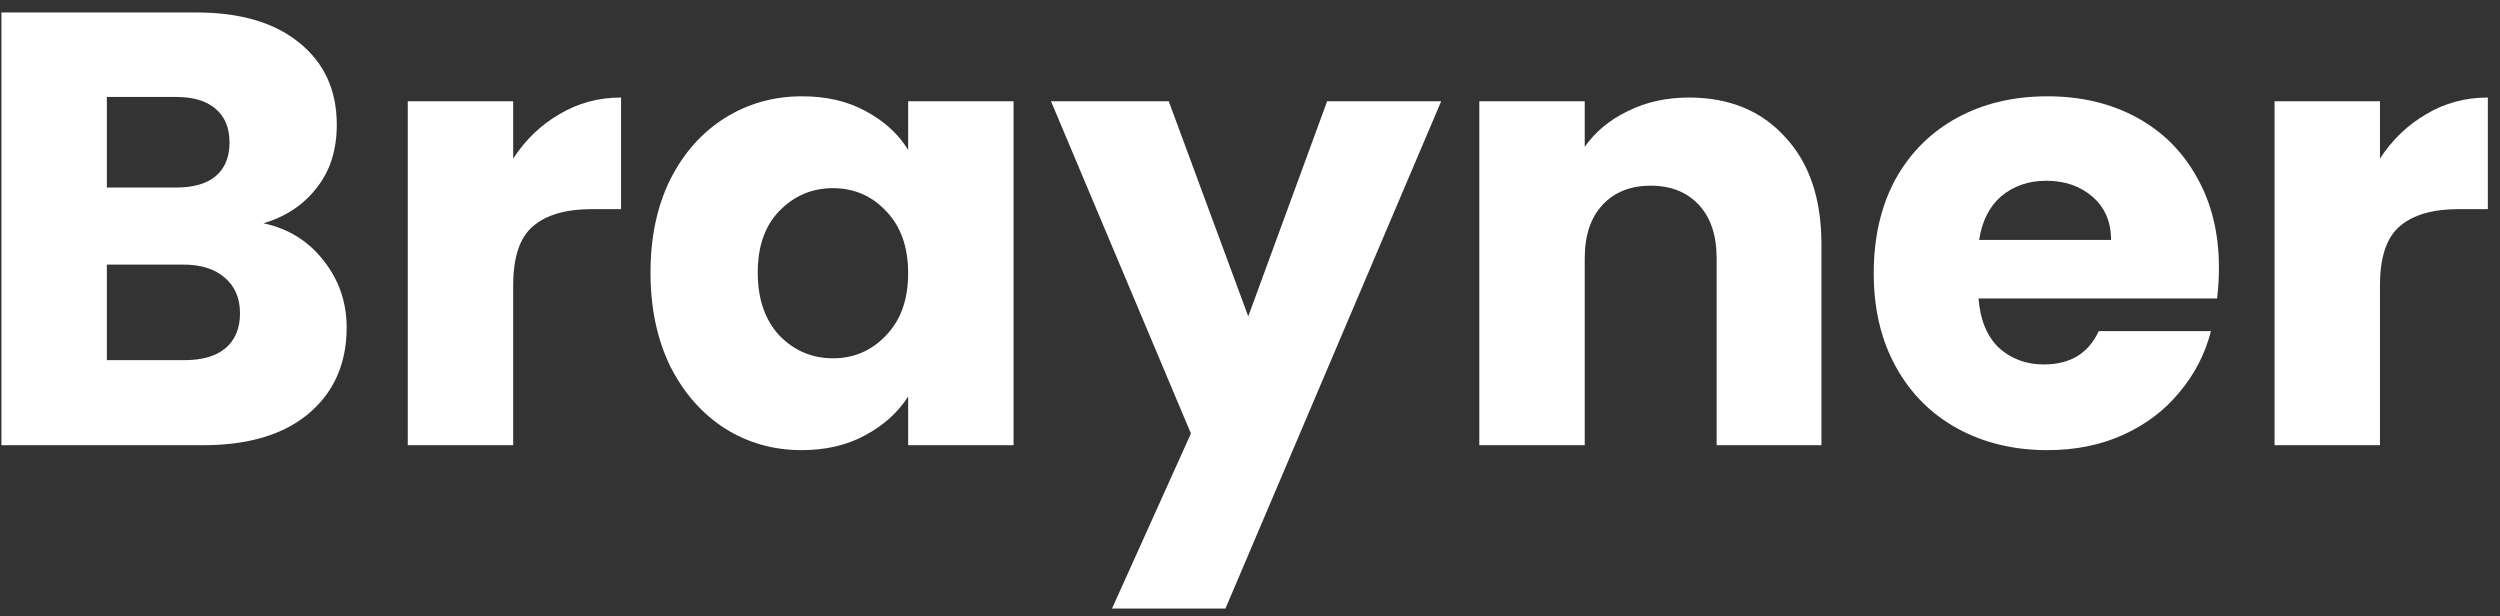 <svg width="146" height="36" viewBox="0 0 146 36" fill="none" xmlns="http://www.w3.org/2000/svg">
<rect x="0" y="0" width="146" height="36" fill="#333333" stroke="none"/>
<path d="M15.384 13.04C16.848 13.352 18.024 14.084 18.912 15.236C19.8 16.364 20.244 17.66 20.244 19.124C20.244 21.236 19.5 22.916 18.012 24.164C16.548 25.388 14.496 26 11.856 26H0.084V0.728H11.46C14.028 0.728 16.032 1.316 17.472 2.492C18.936 3.668 19.668 5.264 19.668 7.28C19.668 8.768 19.272 10.004 18.48 10.988C17.712 11.972 16.68 12.656 15.384 13.04ZM6.24 10.952H10.272C11.28 10.952 12.048 10.736 12.576 10.304C13.128 9.848 13.404 9.188 13.404 8.324C13.404 7.46 13.128 6.8 12.576 6.344C12.048 5.888 11.28 5.66 10.272 5.66H6.24V10.952ZM10.776 21.032C11.808 21.032 12.6 20.804 13.152 20.348C13.728 19.868 14.016 19.184 14.016 18.296C14.016 17.408 13.716 16.712 13.116 16.208C12.54 15.704 11.736 15.452 10.704 15.452H6.24V21.032H10.776Z" fill="white"/>
<path d="M29.97 9.26C30.69 8.156 31.59 7.292 32.67 6.668C33.75 6.02 34.95 5.696 36.27 5.696V12.212H34.578C33.042 12.212 31.89 12.548 31.122 13.22C30.354 13.868 29.97 15.02 29.97 16.676V26H23.814V5.912H29.97V9.26Z" fill="white"/>
<path d="M37.989 15.92C37.989 13.856 38.373 12.044 39.141 10.484C39.932 8.924 41.001 7.724 42.344 6.884C43.688 6.044 45.188 5.624 46.844 5.624C48.261 5.624 49.496 5.912 50.553 6.488C51.633 7.064 52.461 7.82 53.036 8.756V5.912H59.193V26H53.036V23.156C52.437 24.092 51.596 24.848 50.517 25.424C49.461 26 48.224 26.288 46.809 26.288C45.176 26.288 43.688 25.868 42.344 25.028C41.001 24.164 39.932 22.952 39.141 21.392C38.373 19.808 37.989 17.984 37.989 15.92ZM53.036 15.956C53.036 14.42 52.605 13.208 51.74 12.32C50.901 11.432 49.868 10.988 48.645 10.988C47.42 10.988 46.377 11.432 45.513 12.32C44.672 13.184 44.252 14.384 44.252 15.92C44.252 17.456 44.672 18.68 45.513 19.592C46.377 20.48 47.42 20.924 48.645 20.924C49.868 20.924 50.901 20.48 51.74 19.592C52.605 18.704 53.036 17.492 53.036 15.956Z" fill="white"/>
<path d="M84.166 5.912L71.566 35.54H64.942L69.55 25.316L61.378 5.912H68.254L72.898 18.476L77.506 5.912H84.166Z" fill="white"/>
<path d="M98.632 5.696C100.984 5.696 102.856 6.464 104.248 8C105.664 9.512 106.372 11.6 106.372 14.264V26H100.252V15.092C100.252 13.748 99.904 12.704 99.208 11.96C98.512 11.216 97.576 10.844 96.4 10.844C95.224 10.844 94.288 11.216 93.592 11.96C92.896 12.704 92.548 13.748 92.548 15.092V26H86.392V5.912H92.548V8.576C93.172 7.688 94.012 6.992 95.068 6.488C96.124 5.96 97.312 5.696 98.632 5.696Z" fill="white"/>
<path d="M129.586 15.632C129.586 16.208 129.55 16.808 129.478 17.432H115.546C115.642 18.68 116.038 19.64 116.734 20.312C117.454 20.96 118.33 21.284 119.362 21.284C120.898 21.284 121.966 20.636 122.566 19.34H129.118C128.782 20.66 128.17 21.848 127.282 22.904C126.418 23.96 125.326 24.788 124.006 25.388C122.686 25.988 121.21 26.288 119.578 26.288C117.61 26.288 115.858 25.868 114.322 25.028C112.786 24.188 111.586 22.988 110.722 21.428C109.858 19.868 109.426 18.044 109.426 15.956C109.426 13.868 109.846 12.044 110.686 10.484C111.55 8.924 112.75 7.724 114.286 6.884C115.822 6.044 117.586 5.624 119.578 5.624C121.522 5.624 123.25 6.032 124.762 6.848C126.274 7.664 127.45 8.828 128.29 10.34C129.154 11.852 129.586 13.616 129.586 15.632ZM123.286 14.012C123.286 12.956 122.926 12.116 122.206 11.492C121.486 10.868 120.586 10.556 119.506 10.556C118.474 10.556 117.598 10.856 116.878 11.456C116.182 12.056 115.75 12.908 115.582 14.012H123.286Z" fill="white"/>
<path d="M138.99 9.26C139.71 8.156 140.61 7.292 141.69 6.668C142.77 6.02 143.97 5.696 145.29 5.696V12.212H143.598C142.062 12.212 140.91 12.548 140.142 13.22C139.374 13.868 138.99 15.02 138.99 16.676V26H132.834V5.912H138.99V9.26Z" fill="white"/>
</svg>
